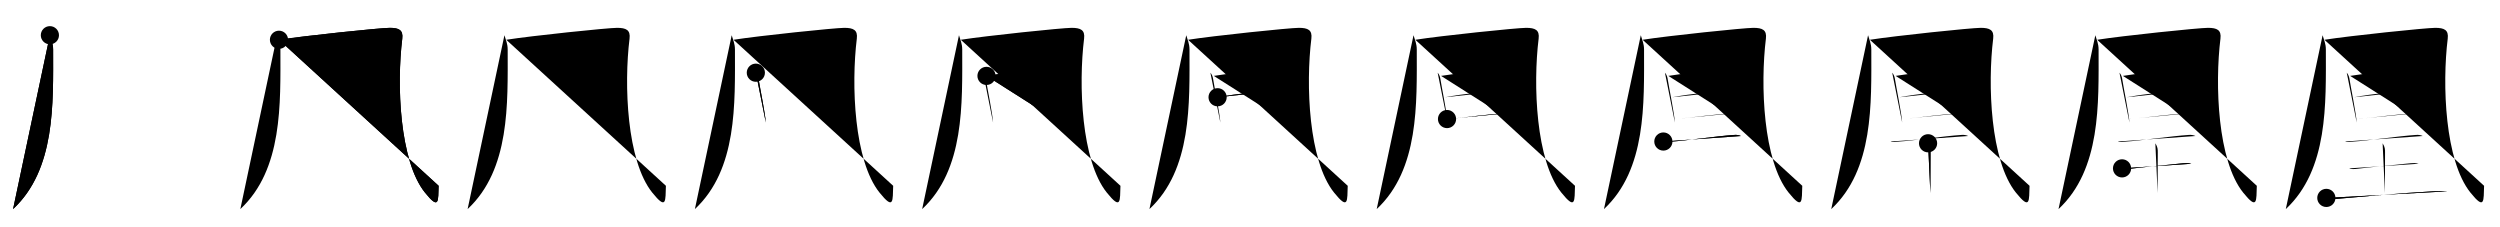 <svg class="stroke_order_diagram--svg_container_for_5186629fd5dda79658000c33" style="height: 100px; width: 1100px;" viewbox="0 0 1100 100"><desc>Created with Snap</desc><defs></defs><line class="stroke_order_diagram--bounding_box" x1="1" x2="1099" y1="1" y2="1"></line><line class="stroke_order_diagram--bounding_box" x1="1" x2="1" y1="1" y2="99"></line><line class="stroke_order_diagram--bounding_box" x1="1" x2="1099" y1="99" y2="99"></line><line class="stroke_order_diagram--guide_line" x1="0" x2="1100" y1="50" y2="50"></line><line class="stroke_order_diagram--guide_line" x1="50" x2="50" y1="1" y2="99"></line><line class="stroke_order_diagram--bounding_box" x1="99" x2="99" y1="1" y2="99"></line><path class="stroke_order_diagram--current_path" d="M25.95,19.5c0.59,2.08,1.43,3.72,1.43,6.31C27.38,49.56,28.5,78.5,9.75,96" id="kvg:051f0-s1" kvg:type="㇒" transform="matrix(1,0,0,1,-4,-4)" xmlns:kvg="http://kanjivg.tagaini.net"></path><path class="stroke_order_diagram--current_path" d="M25.95,19.5c0.59,2.08,1.43,3.72,1.43,6.31C27.38,49.56,28.5,78.5,9.75,96" id="Ske2d0655k" kvg:type="㇒" transform="matrix(1,0,0,1,-4,-4)" xmlns:kvg="http://kanjivg.tagaini.net"></path><circle class="stroke_order_diagram--path_start" cx="25.95" cy="19.5" r="4" transform="matrix(1,0,0,1,-4,-4)"></circle><line class="stroke_order_diagram--guide_line" x1="150" x2="150" y1="1" y2="99"></line><line class="stroke_order_diagram--bounding_box" x1="199" x2="199" y1="1" y2="99"></line><path class="stroke_order_diagram--existing_path" d="M25.95,19.5c0.59,2.08,1.43,3.72,1.43,6.31C27.38,49.56,28.5,78.5,9.75,96" id="Ske2d0655n" kvg:type="㇒" transform="matrix(1,0,0,1,96,-4)" xmlns:kvg="http://kanjivg.tagaini.net"></path><path class="stroke_order_diagram--current_path" d="M26.75,21.5c11-1.75,44.75-5.25,48.75-5.25S81.47,17.2,81,21c-2.5,20.25-1.25,53.75,10,67.75c6.42,7.99,5.75,3.5,6-3" id="kvg:051f0-s2" kvg:type="㇈a" transform="matrix(1,0,0,1,96,-4)" xmlns:kvg="http://kanjivg.tagaini.net"></path><path class="stroke_order_diagram--current_path" d="M26.75,21.5c11-1.75,44.75-5.25,48.75-5.25S81.47,17.2,81,21c-2.5,20.25-1.25,53.75,10,67.75c6.42,7.99,5.75,3.5,6-3" id="Ske2d0655p" kvg:type="㇈a" transform="matrix(1,0,0,1,96,-4)" xmlns:kvg="http://kanjivg.tagaini.net"></path><circle class="stroke_order_diagram--path_start" cx="26.75" cy="21.5" r="4" transform="matrix(1,0,0,1,96,-4)"></circle><line class="stroke_order_diagram--guide_line" x1="250" x2="250" y1="1" y2="99"></line><line class="stroke_order_diagram--bounding_box" x1="299" x2="299" y1="1" y2="99"></line><path class="stroke_order_diagram--existing_path" d="M25.95,19.5c0.59,2.08,1.43,3.72,1.43,6.31C27.38,49.56,28.5,78.5,9.75,96" id="Ske2d0655s" kvg:type="㇒" transform="matrix(1,0,0,1,196,-4)" xmlns:kvg="http://kanjivg.tagaini.net"></path><path class="stroke_order_diagram--existing_path" d="M26.75,21.5c11-1.75,44.75-5.25,48.75-5.25S81.47,17.2,81,21c-2.5,20.25-1.25,53.75,10,67.75c6.42,7.99,5.75,3.5,6-3" id="Ske2d0655t" kvg:type="㇈a" transform="matrix(1,0,0,1,196,-4)" xmlns:kvg="http://kanjivg.tagaini.net"></path><path class="stroke_order_diagram--current_path" d="M52.54,24.5c0.33,0.4,0.39,0.9,0.31,1.25c-0.47,2.08-4.52,7.05-8.21,9.85" id="kvg:051f0-s3" kvg:type="㇒" transform="matrix(1,0,0,1,196,-4)" xmlns:kvg="http://kanjivg.tagaini.net"></path><path class="stroke_order_diagram--current_path" d="M52.54,24.5c0.33,0.4,0.39,0.9,0.31,1.25c-0.47,2.08-4.52,7.05-8.21,9.85" id="Ske2d0655v" kvg:type="㇒" transform="matrix(1,0,0,1,196,-4)" xmlns:kvg="http://kanjivg.tagaini.net"></path><circle class="stroke_order_diagram--path_start" cx="52.54" cy="24.5" r="4" transform="matrix(1,0,0,1,196,-4)"></circle><line class="stroke_order_diagram--guide_line" x1="350" x2="350" y1="1" y2="99"></line><line class="stroke_order_diagram--bounding_box" x1="399" x2="399" y1="1" y2="99"></line><path class="stroke_order_diagram--existing_path" d="M25.95,19.5c0.59,2.08,1.43,3.72,1.43,6.31C27.38,49.56,28.5,78.5,9.75,96" id="Ske2d0655y" kvg:type="㇒" transform="matrix(1,0,0,1,296,-4)" xmlns:kvg="http://kanjivg.tagaini.net"></path><path class="stroke_order_diagram--existing_path" d="M26.75,21.5c11-1.75,44.75-5.25,48.75-5.25S81.47,17.2,81,21c-2.5,20.25-1.25,53.75,10,67.75c6.42,7.99,5.75,3.5,6-3" id="Ske2d0655z" kvg:type="㇈a" transform="matrix(1,0,0,1,296,-4)" xmlns:kvg="http://kanjivg.tagaini.net"></path><path class="stroke_order_diagram--existing_path" d="M52.54,24.5c0.33,0.4,0.39,0.9,0.31,1.25c-0.47,2.08-4.52,7.05-8.21,9.85" id="Ske2d065510" kvg:type="㇒" transform="matrix(1,0,0,1,296,-4)" xmlns:kvg="http://kanjivg.tagaini.net"></path><path class="stroke_order_diagram--current_path" d="M36.57,35.99c0.57,0.59,1.02,1.69,1.15,2.47c0.68,4.33,3.01,15.57,3.24,19.47" id="kvg:051f0-s4" kvg:type="㇑" transform="matrix(1,0,0,1,296,-4)" xmlns:kvg="http://kanjivg.tagaini.net"></path><path class="stroke_order_diagram--current_path" d="M36.57,35.99c0.57,0.59,1.02,1.69,1.15,2.47c0.68,4.33,3.01,15.57,3.24,19.47" id="Ske2d065512" kvg:type="㇑" transform="matrix(1,0,0,1,296,-4)" xmlns:kvg="http://kanjivg.tagaini.net"></path><circle class="stroke_order_diagram--path_start" cx="36.57" cy="35.99" r="4" transform="matrix(1,0,0,1,296,-4)"></circle><line class="stroke_order_diagram--guide_line" x1="450" x2="450" y1="1" y2="99"></line><line class="stroke_order_diagram--bounding_box" x1="499" x2="499" y1="1" y2="99"></line><path class="stroke_order_diagram--existing_path" d="M25.95,19.5c0.59,2.08,1.43,3.72,1.43,6.31C27.38,49.56,28.5,78.5,9.75,96" id="Ske2d065515" kvg:type="㇒" transform="matrix(1,0,0,1,396,-4)" xmlns:kvg="http://kanjivg.tagaini.net"></path><path class="stroke_order_diagram--existing_path" d="M26.75,21.5c11-1.75,44.75-5.25,48.75-5.25S81.47,17.2,81,21c-2.5,20.25-1.25,53.75,10,67.75c6.42,7.99,5.75,3.5,6-3" id="Ske2d065516" kvg:type="㇈a" transform="matrix(1,0,0,1,396,-4)" xmlns:kvg="http://kanjivg.tagaini.net"></path><path class="stroke_order_diagram--existing_path" d="M52.54,24.5c0.33,0.4,0.39,0.9,0.31,1.25c-0.47,2.08-4.52,7.05-8.21,9.85" id="Ske2d065517" kvg:type="㇒" transform="matrix(1,0,0,1,396,-4)" xmlns:kvg="http://kanjivg.tagaini.net"></path><path class="stroke_order_diagram--existing_path" d="M36.57,35.99c0.57,0.59,1.02,1.69,1.15,2.47c0.68,4.33,3.01,15.57,3.24,19.47" id="Ske2d065518" kvg:type="㇑" transform="matrix(1,0,0,1,396,-4)" xmlns:kvg="http://kanjivg.tagaini.net"></path><path class="stroke_order_diagram--current_path" d="M38.06,37.39c7.95-1.07,25.8-3.94,28.73-4.32c2.45-0.32,3.2,0.68,3.02,3.71c-0.23,3.69-2.33,11.47-3.69,18.43" id="kvg:051f0-s5" kvg:type="㇕a" transform="matrix(1,0,0,1,396,-4)" xmlns:kvg="http://kanjivg.tagaini.net"></path><path class="stroke_order_diagram--current_path" d="M38.06,37.39c7.95-1.07,25.8-3.94,28.73-4.32c2.45-0.32,3.2,0.68,3.02,3.71c-0.23,3.69-2.33,11.47-3.69,18.43" id="Ske2d06551a" kvg:type="㇕a" transform="matrix(1,0,0,1,396,-4)" xmlns:kvg="http://kanjivg.tagaini.net"></path><circle class="stroke_order_diagram--path_start" cx="38.06" cy="37.39" r="4" transform="matrix(1,0,0,1,396,-4)"></circle><line class="stroke_order_diagram--guide_line" x1="550" x2="550" y1="1" y2="99"></line><line class="stroke_order_diagram--bounding_box" x1="599" x2="599" y1="1" y2="99"></line><path class="stroke_order_diagram--existing_path" d="M25.95,19.5c0.59,2.08,1.43,3.72,1.43,6.31C27.38,49.56,28.5,78.5,9.75,96" id="Ske2d06551d" kvg:type="㇒" transform="matrix(1,0,0,1,496,-4)" xmlns:kvg="http://kanjivg.tagaini.net"></path><path class="stroke_order_diagram--existing_path" d="M26.75,21.5c11-1.75,44.75-5.25,48.75-5.25S81.47,17.2,81,21c-2.5,20.25-1.25,53.75,10,67.75c6.42,7.99,5.75,3.5,6-3" id="Ske2d06551e" kvg:type="㇈a" transform="matrix(1,0,0,1,496,-4)" xmlns:kvg="http://kanjivg.tagaini.net"></path><path class="stroke_order_diagram--existing_path" d="M52.54,24.5c0.33,0.4,0.39,0.9,0.31,1.25c-0.47,2.08-4.52,7.05-8.21,9.85" id="Ske2d06551f" kvg:type="㇒" transform="matrix(1,0,0,1,496,-4)" xmlns:kvg="http://kanjivg.tagaini.net"></path><path class="stroke_order_diagram--existing_path" d="M36.57,35.99c0.57,0.59,1.02,1.69,1.15,2.47c0.68,4.33,3.01,15.57,3.24,19.47" id="Ske2d06551g" kvg:type="㇑" transform="matrix(1,0,0,1,496,-4)" xmlns:kvg="http://kanjivg.tagaini.net"></path><path class="stroke_order_diagram--existing_path" d="M38.06,37.39c7.95-1.07,25.8-3.94,28.73-4.32c2.45-0.32,3.2,0.68,3.02,3.71c-0.23,3.69-2.33,11.47-3.69,18.43" id="Ske2d06551h" kvg:type="㇕a" transform="matrix(1,0,0,1,496,-4)" xmlns:kvg="http://kanjivg.tagaini.net"></path><path class="stroke_order_diagram--current_path" d="M39.74,46.79c7.23-1.46,23.45-3.03,28.4-3.03" id="kvg:051f0-s6" kvg:type="㇐a" transform="matrix(1,0,0,1,496,-4)" xmlns:kvg="http://kanjivg.tagaini.net"></path><path class="stroke_order_diagram--current_path" d="M39.74,46.79c7.23-1.46,23.45-3.03,28.4-3.03" id="Ske2d06551j" kvg:type="㇐a" transform="matrix(1,0,0,1,496,-4)" xmlns:kvg="http://kanjivg.tagaini.net"></path><circle class="stroke_order_diagram--path_start" cx="39.74" cy="46.79" r="4" transform="matrix(1,0,0,1,496,-4)"></circle><line class="stroke_order_diagram--guide_line" x1="650" x2="650" y1="1" y2="99"></line><line class="stroke_order_diagram--bounding_box" x1="699" x2="699" y1="1" y2="99"></line><path class="stroke_order_diagram--existing_path" d="M25.95,19.5c0.59,2.08,1.43,3.72,1.43,6.31C27.38,49.56,28.5,78.5,9.75,96" id="Ske2d06551m" kvg:type="㇒" transform="matrix(1,0,0,1,596,-4)" xmlns:kvg="http://kanjivg.tagaini.net"></path><path class="stroke_order_diagram--existing_path" d="M26.75,21.5c11-1.75,44.75-5.25,48.75-5.25S81.47,17.2,81,21c-2.5,20.25-1.25,53.75,10,67.75c6.42,7.99,5.75,3.5,6-3" id="Ske2d06551n" kvg:type="㇈a" transform="matrix(1,0,0,1,596,-4)" xmlns:kvg="http://kanjivg.tagaini.net"></path><path class="stroke_order_diagram--existing_path" d="M52.54,24.5c0.33,0.4,0.39,0.9,0.31,1.25c-0.47,2.08-4.52,7.05-8.21,9.85" id="Ske2d06551o" kvg:type="㇒" transform="matrix(1,0,0,1,596,-4)" xmlns:kvg="http://kanjivg.tagaini.net"></path><path class="stroke_order_diagram--existing_path" d="M36.57,35.99c0.57,0.59,1.02,1.69,1.15,2.47c0.68,4.33,3.01,15.57,3.24,19.47" id="Ske2d06551p" kvg:type="㇑" transform="matrix(1,0,0,1,596,-4)" xmlns:kvg="http://kanjivg.tagaini.net"></path><path class="stroke_order_diagram--existing_path" d="M38.06,37.39c7.95-1.07,25.8-3.94,28.73-4.32c2.45-0.32,3.2,0.68,3.02,3.71c-0.23,3.69-2.33,11.47-3.69,18.43" id="Ske2d06551q" kvg:type="㇕a" transform="matrix(1,0,0,1,596,-4)" xmlns:kvg="http://kanjivg.tagaini.net"></path><path class="stroke_order_diagram--existing_path" d="M39.74,46.79c7.23-1.46,23.45-3.03,28.4-3.03" id="Ske2d06551r" kvg:type="㇐a" transform="matrix(1,0,0,1,596,-4)" xmlns:kvg="http://kanjivg.tagaini.net"></path><path class="stroke_order_diagram--current_path" d="M40.69,56.38c8.26-0.67,18.42-2.24,25.23-2.44" id="kvg:051f0-s7" kvg:type="㇐a" transform="matrix(1,0,0,1,596,-4)" xmlns:kvg="http://kanjivg.tagaini.net"></path><path class="stroke_order_diagram--current_path" d="M40.69,56.38c8.26-0.67,18.42-2.24,25.23-2.44" id="Ske2d06551t" kvg:type="㇐a" transform="matrix(1,0,0,1,596,-4)" xmlns:kvg="http://kanjivg.tagaini.net"></path><circle class="stroke_order_diagram--path_start" cx="40.69" cy="56.38" r="4" transform="matrix(1,0,0,1,596,-4)"></circle><line class="stroke_order_diagram--guide_line" x1="750" x2="750" y1="1" y2="99"></line><line class="stroke_order_diagram--bounding_box" x1="799" x2="799" y1="1" y2="99"></line><path class="stroke_order_diagram--existing_path" d="M25.95,19.5c0.59,2.08,1.43,3.72,1.43,6.31C27.38,49.56,28.5,78.5,9.75,96" id="Ske2d06551w" kvg:type="㇒" transform="matrix(1,0,0,1,696,-4)" xmlns:kvg="http://kanjivg.tagaini.net"></path><path class="stroke_order_diagram--existing_path" d="M26.75,21.5c11-1.75,44.75-5.25,48.75-5.25S81.47,17.2,81,21c-2.5,20.25-1.25,53.75,10,67.75c6.42,7.99,5.75,3.5,6-3" id="Ske2d06551x" kvg:type="㇈a" transform="matrix(1,0,0,1,696,-4)" xmlns:kvg="http://kanjivg.tagaini.net"></path><path class="stroke_order_diagram--existing_path" d="M52.54,24.5c0.33,0.4,0.39,0.9,0.31,1.25c-0.47,2.08-4.52,7.05-8.21,9.85" id="Ske2d06551y" kvg:type="㇒" transform="matrix(1,0,0,1,696,-4)" xmlns:kvg="http://kanjivg.tagaini.net"></path><path class="stroke_order_diagram--existing_path" d="M36.57,35.99c0.57,0.59,1.02,1.69,1.15,2.47c0.68,4.33,3.01,15.57,3.24,19.47" id="Ske2d06551z" kvg:type="㇑" transform="matrix(1,0,0,1,696,-4)" xmlns:kvg="http://kanjivg.tagaini.net"></path><path class="stroke_order_diagram--existing_path" d="M38.06,37.39c7.95-1.07,25.8-3.94,28.73-4.32c2.45-0.32,3.2,0.68,3.02,3.71c-0.23,3.69-2.33,11.47-3.69,18.43" id="Ske2d065520" kvg:type="㇕a" transform="matrix(1,0,0,1,696,-4)" xmlns:kvg="http://kanjivg.tagaini.net"></path><path class="stroke_order_diagram--existing_path" d="M39.74,46.79c7.23-1.46,23.45-3.03,28.4-3.03" id="Ske2d065521" kvg:type="㇐a" transform="matrix(1,0,0,1,696,-4)" xmlns:kvg="http://kanjivg.tagaini.net"></path><path class="stroke_order_diagram--existing_path" d="M40.69,56.38c8.26-0.67,18.42-2.24,25.23-2.44" id="Ske2d065522" kvg:type="㇐a" transform="matrix(1,0,0,1,696,-4)" xmlns:kvg="http://kanjivg.tagaini.net"></path><path class="stroke_order_diagram--current_path" d="M35.88,66.27c0.68,0.47,2.86,0.07,3.56,0.03C45,66,59.51,63.85,67.16,63.36c1.04-0.07,1.99,0.09,2.85,0.49" id="kvg:051f0-s8" kvg:type="㇐" transform="matrix(1,0,0,1,696,-4)" xmlns:kvg="http://kanjivg.tagaini.net"></path><path class="stroke_order_diagram--current_path" d="M35.88,66.27c0.68,0.47,2.86,0.07,3.56,0.03C45,66,59.51,63.85,67.16,63.36c1.04-0.07,1.99,0.09,2.85,0.49" id="Ske2d065524" kvg:type="㇐" transform="matrix(1,0,0,1,696,-4)" xmlns:kvg="http://kanjivg.tagaini.net"></path><circle class="stroke_order_diagram--path_start" cx="35.88" cy="66.27" r="4" transform="matrix(1,0,0,1,696,-4)"></circle><line class="stroke_order_diagram--guide_line" x1="850" x2="850" y1="1" y2="99"></line><line class="stroke_order_diagram--bounding_box" x1="899" x2="899" y1="1" y2="99"></line><path class="stroke_order_diagram--existing_path" d="M25.95,19.5c0.59,2.08,1.43,3.72,1.43,6.31C27.38,49.56,28.5,78.5,9.75,96" id="Ske2d065527" kvg:type="㇒" transform="matrix(1,0,0,1,796,-4)" xmlns:kvg="http://kanjivg.tagaini.net"></path><path class="stroke_order_diagram--existing_path" d="M26.75,21.5c11-1.75,44.75-5.25,48.75-5.25S81.47,17.2,81,21c-2.5,20.25-1.25,53.75,10,67.75c6.42,7.99,5.75,3.5,6-3" id="Ske2d065528" kvg:type="㇈a" transform="matrix(1,0,0,1,796,-4)" xmlns:kvg="http://kanjivg.tagaini.net"></path><path class="stroke_order_diagram--existing_path" d="M52.54,24.5c0.33,0.4,0.39,0.9,0.31,1.25c-0.47,2.08-4.52,7.05-8.21,9.85" id="Ske2d065529" kvg:type="㇒" transform="matrix(1,0,0,1,796,-4)" xmlns:kvg="http://kanjivg.tagaini.net"></path><path class="stroke_order_diagram--existing_path" d="M36.57,35.99c0.57,0.59,1.02,1.69,1.15,2.47c0.68,4.33,3.01,15.57,3.24,19.47" id="Ske2d06552a" kvg:type="㇑" transform="matrix(1,0,0,1,796,-4)" xmlns:kvg="http://kanjivg.tagaini.net"></path><path class="stroke_order_diagram--existing_path" d="M38.06,37.39c7.95-1.07,25.8-3.94,28.73-4.32c2.45-0.32,3.2,0.68,3.02,3.71c-0.23,3.69-2.33,11.47-3.69,18.43" id="Ske2d06552b" kvg:type="㇕a" transform="matrix(1,0,0,1,796,-4)" xmlns:kvg="http://kanjivg.tagaini.net"></path><path class="stroke_order_diagram--existing_path" d="M39.74,46.79c7.23-1.46,23.45-3.03,28.4-3.03" id="Ske2d06552c" kvg:type="㇐a" transform="matrix(1,0,0,1,796,-4)" xmlns:kvg="http://kanjivg.tagaini.net"></path><path class="stroke_order_diagram--existing_path" d="M40.69,56.38c8.26-0.67,18.42-2.24,25.23-2.44" id="Ske2d06552d" kvg:type="㇐a" transform="matrix(1,0,0,1,796,-4)" xmlns:kvg="http://kanjivg.tagaini.net"></path><path class="stroke_order_diagram--existing_path" d="M35.88,66.27c0.68,0.47,2.86,0.07,3.56,0.03C45,66,59.51,63.85,67.16,63.36c1.04-0.07,1.99,0.09,2.85,0.49" id="Ske2d06552e" kvg:type="㇐" transform="matrix(1,0,0,1,796,-4)" xmlns:kvg="http://kanjivg.tagaini.net"></path><path class="stroke_order_diagram--current_path" d="M52.35,67.04c1.07,1.69,1.07,2.71,1.07,4.07c0,9.48-0.06,6.05-0.06,17.85" id="kvg:051f0-s9" kvg:type="㇑a" transform="matrix(1,0,0,1,796,-4)" xmlns:kvg="http://kanjivg.tagaini.net"></path><path class="stroke_order_diagram--current_path" d="M52.35,67.04c1.07,1.69,1.07,2.71,1.07,4.07c0,9.48-0.06,6.05-0.06,17.85" id="Ske2d06552g" kvg:type="㇑a" transform="matrix(1,0,0,1,796,-4)" xmlns:kvg="http://kanjivg.tagaini.net"></path><circle class="stroke_order_diagram--path_start" cx="52.35" cy="67.04" r="4" transform="matrix(1,0,0,1,796,-4)"></circle><line class="stroke_order_diagram--guide_line" x1="950" x2="950" y1="1" y2="99"></line><line class="stroke_order_diagram--bounding_box" x1="999" x2="999" y1="1" y2="99"></line><path class="stroke_order_diagram--existing_path" d="M25.95,19.5c0.59,2.08,1.43,3.72,1.43,6.31C27.38,49.56,28.5,78.5,9.75,96" id="Ske2d06552j" kvg:type="㇒" transform="matrix(1,0,0,1,896,-4)" xmlns:kvg="http://kanjivg.tagaini.net"></path><path class="stroke_order_diagram--existing_path" d="M26.75,21.5c11-1.75,44.75-5.25,48.75-5.25S81.47,17.2,81,21c-2.5,20.25-1.25,53.75,10,67.75c6.42,7.99,5.75,3.5,6-3" id="Ske2d06552k" kvg:type="㇈a" transform="matrix(1,0,0,1,896,-4)" xmlns:kvg="http://kanjivg.tagaini.net"></path><path class="stroke_order_diagram--existing_path" d="M52.54,24.5c0.33,0.4,0.39,0.9,0.31,1.25c-0.47,2.08-4.52,7.05-8.21,9.85" id="Ske2d06552l" kvg:type="㇒" transform="matrix(1,0,0,1,896,-4)" xmlns:kvg="http://kanjivg.tagaini.net"></path><path class="stroke_order_diagram--existing_path" d="M36.57,35.99c0.57,0.59,1.02,1.69,1.15,2.47c0.68,4.33,3.01,15.57,3.24,19.47" id="Ske2d06552m" kvg:type="㇑" transform="matrix(1,0,0,1,896,-4)" xmlns:kvg="http://kanjivg.tagaini.net"></path><path class="stroke_order_diagram--existing_path" d="M38.06,37.39c7.95-1.07,25.8-3.94,28.73-4.32c2.45-0.32,3.2,0.68,3.02,3.71c-0.23,3.69-2.33,11.47-3.69,18.43" id="Ske2d06552n" kvg:type="㇕a" transform="matrix(1,0,0,1,896,-4)" xmlns:kvg="http://kanjivg.tagaini.net"></path><path class="stroke_order_diagram--existing_path" d="M39.74,46.79c7.23-1.46,23.45-3.03,28.4-3.03" id="Ske2d06552o" kvg:type="㇐a" transform="matrix(1,0,0,1,896,-4)" xmlns:kvg="http://kanjivg.tagaini.net"></path><path class="stroke_order_diagram--existing_path" d="M40.69,56.38c8.26-0.67,18.42-2.24,25.23-2.44" id="Ske2d06552p" kvg:type="㇐a" transform="matrix(1,0,0,1,896,-4)" xmlns:kvg="http://kanjivg.tagaini.net"></path><path class="stroke_order_diagram--existing_path" d="M35.88,66.27c0.68,0.47,2.86,0.07,3.56,0.03C45,66,59.51,63.85,67.16,63.36c1.04-0.07,1.99,0.09,2.85,0.49" id="Ske2d06552q" kvg:type="㇐" transform="matrix(1,0,0,1,896,-4)" xmlns:kvg="http://kanjivg.tagaini.net"></path><path class="stroke_order_diagram--existing_path" d="M52.35,67.04c1.07,1.69,1.07,2.71,1.07,4.07c0,9.48-0.06,6.05-0.06,17.85" id="Ske2d06552r" kvg:type="㇑a" transform="matrix(1,0,0,1,896,-4)" xmlns:kvg="http://kanjivg.tagaini.net"></path><path class="stroke_order_diagram--current_path" d="M37.7,78.08c0.61,0.47,2.62,0.29,3.25,0.21c6.5-0.82,16.03-1.62,23.67-2.46c0.76-0.08,2.44-0.19,3.57,0.22" id="kvg:051f0-s10" kvg:type="㇐" transform="matrix(1,0,0,1,896,-4)" xmlns:kvg="http://kanjivg.tagaini.net"></path><path class="stroke_order_diagram--current_path" d="M37.7,78.08c0.61,0.47,2.62,0.29,3.25,0.21c6.5-0.82,16.03-1.62,23.67-2.46c0.76-0.08,2.44-0.19,3.57,0.22" id="Ske2d06552t" kvg:type="㇐" transform="matrix(1,0,0,1,896,-4)" xmlns:kvg="http://kanjivg.tagaini.net"></path><circle class="stroke_order_diagram--path_start" cx="37.7" cy="78.08" r="4" transform="matrix(1,0,0,1,896,-4)"></circle><line class="stroke_order_diagram--guide_line" x1="1050" x2="1050" y1="1" y2="99"></line><line class="stroke_order_diagram--bounding_box" x1="1099" x2="1099" y1="1" y2="99"></line><path class="stroke_order_diagram--existing_path" d="M25.95,19.5c0.59,2.08,1.43,3.72,1.43,6.31C27.38,49.56,28.5,78.5,9.75,96" id="Ske2d06552w" kvg:type="㇒" transform="matrix(1,0,0,1,996,-4)" xmlns:kvg="http://kanjivg.tagaini.net"></path><path class="stroke_order_diagram--existing_path" d="M26.75,21.5c11-1.75,44.75-5.25,48.75-5.25S81.47,17.2,81,21c-2.5,20.25-1.25,53.75,10,67.75c6.42,7.99,5.75,3.5,6-3" id="Ske2d06552x" kvg:type="㇈a" transform="matrix(1,0,0,1,996,-4)" xmlns:kvg="http://kanjivg.tagaini.net"></path><path class="stroke_order_diagram--existing_path" d="M52.54,24.5c0.33,0.4,0.39,0.9,0.31,1.25c-0.47,2.08-4.52,7.05-8.21,9.85" id="Ske2d06552y" kvg:type="㇒" transform="matrix(1,0,0,1,996,-4)" xmlns:kvg="http://kanjivg.tagaini.net"></path><path class="stroke_order_diagram--existing_path" d="M36.57,35.99c0.57,0.59,1.02,1.69,1.15,2.47c0.68,4.33,3.01,15.57,3.24,19.47" id="Ske2d06552z" kvg:type="㇑" transform="matrix(1,0,0,1,996,-4)" xmlns:kvg="http://kanjivg.tagaini.net"></path><path class="stroke_order_diagram--existing_path" d="M38.06,37.39c7.95-1.07,25.8-3.94,28.73-4.32c2.45-0.32,3.2,0.68,3.02,3.71c-0.23,3.69-2.33,11.47-3.69,18.43" id="Ske2d065530" kvg:type="㇕a" transform="matrix(1,0,0,1,996,-4)" xmlns:kvg="http://kanjivg.tagaini.net"></path><path class="stroke_order_diagram--existing_path" d="M39.74,46.79c7.23-1.46,23.45-3.03,28.4-3.03" id="Ske2d065531" kvg:type="㇐a" transform="matrix(1,0,0,1,996,-4)" xmlns:kvg="http://kanjivg.tagaini.net"></path><path class="stroke_order_diagram--existing_path" d="M40.69,56.38c8.26-0.67,18.42-2.24,25.23-2.44" id="Ske2d065532" kvg:type="㇐a" transform="matrix(1,0,0,1,996,-4)" xmlns:kvg="http://kanjivg.tagaini.net"></path><path class="stroke_order_diagram--existing_path" d="M35.88,66.27c0.68,0.47,2.86,0.07,3.56,0.03C45,66,59.51,63.85,67.16,63.36c1.04-0.07,1.99,0.09,2.85,0.49" id="Ske2d065533" kvg:type="㇐" transform="matrix(1,0,0,1,996,-4)" xmlns:kvg="http://kanjivg.tagaini.net"></path><path class="stroke_order_diagram--existing_path" d="M52.35,67.04c1.07,1.69,1.07,2.71,1.07,4.07c0,9.48-0.06,6.05-0.06,17.85" id="Ske2d065534" kvg:type="㇑a" transform="matrix(1,0,0,1,996,-4)" xmlns:kvg="http://kanjivg.tagaini.net"></path><path class="stroke_order_diagram--existing_path" d="M37.7,78.08c0.61,0.47,2.62,0.29,3.25,0.21c6.5-0.82,16.03-1.62,23.67-2.46c0.76-0.08,2.44-0.19,3.57,0.22" id="Ske2d065535" kvg:type="㇐" transform="matrix(1,0,0,1,996,-4)" xmlns:kvg="http://kanjivg.tagaini.net"></path><path class="stroke_order_diagram--current_path" d="M27.59,91.08c0.58,0.25,3.61,0.51,4.59,0.42c11.8-1.04,27.55-2.5,42.28-3.31c2.47-0.14,4.76-0.12,6.45,0" id="kvg:051f0-s11" kvg:type="㇐" transform="matrix(1,0,0,1,996,-4)" xmlns:kvg="http://kanjivg.tagaini.net"></path><path class="stroke_order_diagram--current_path" d="M27.59,91.08c0.58,0.25,3.61,0.51,4.59,0.42c11.8-1.04,27.55-2.5,42.28-3.31c2.47-0.14,4.76-0.12,6.45,0" id="Ske2d065537" kvg:type="㇐" transform="matrix(1,0,0,1,996,-4)" xmlns:kvg="http://kanjivg.tagaini.net"></path><circle class="stroke_order_diagram--path_start" cx="27.59" cy="91.08" r="4" transform="matrix(1,0,0,1,996,-4)"></circle></svg>